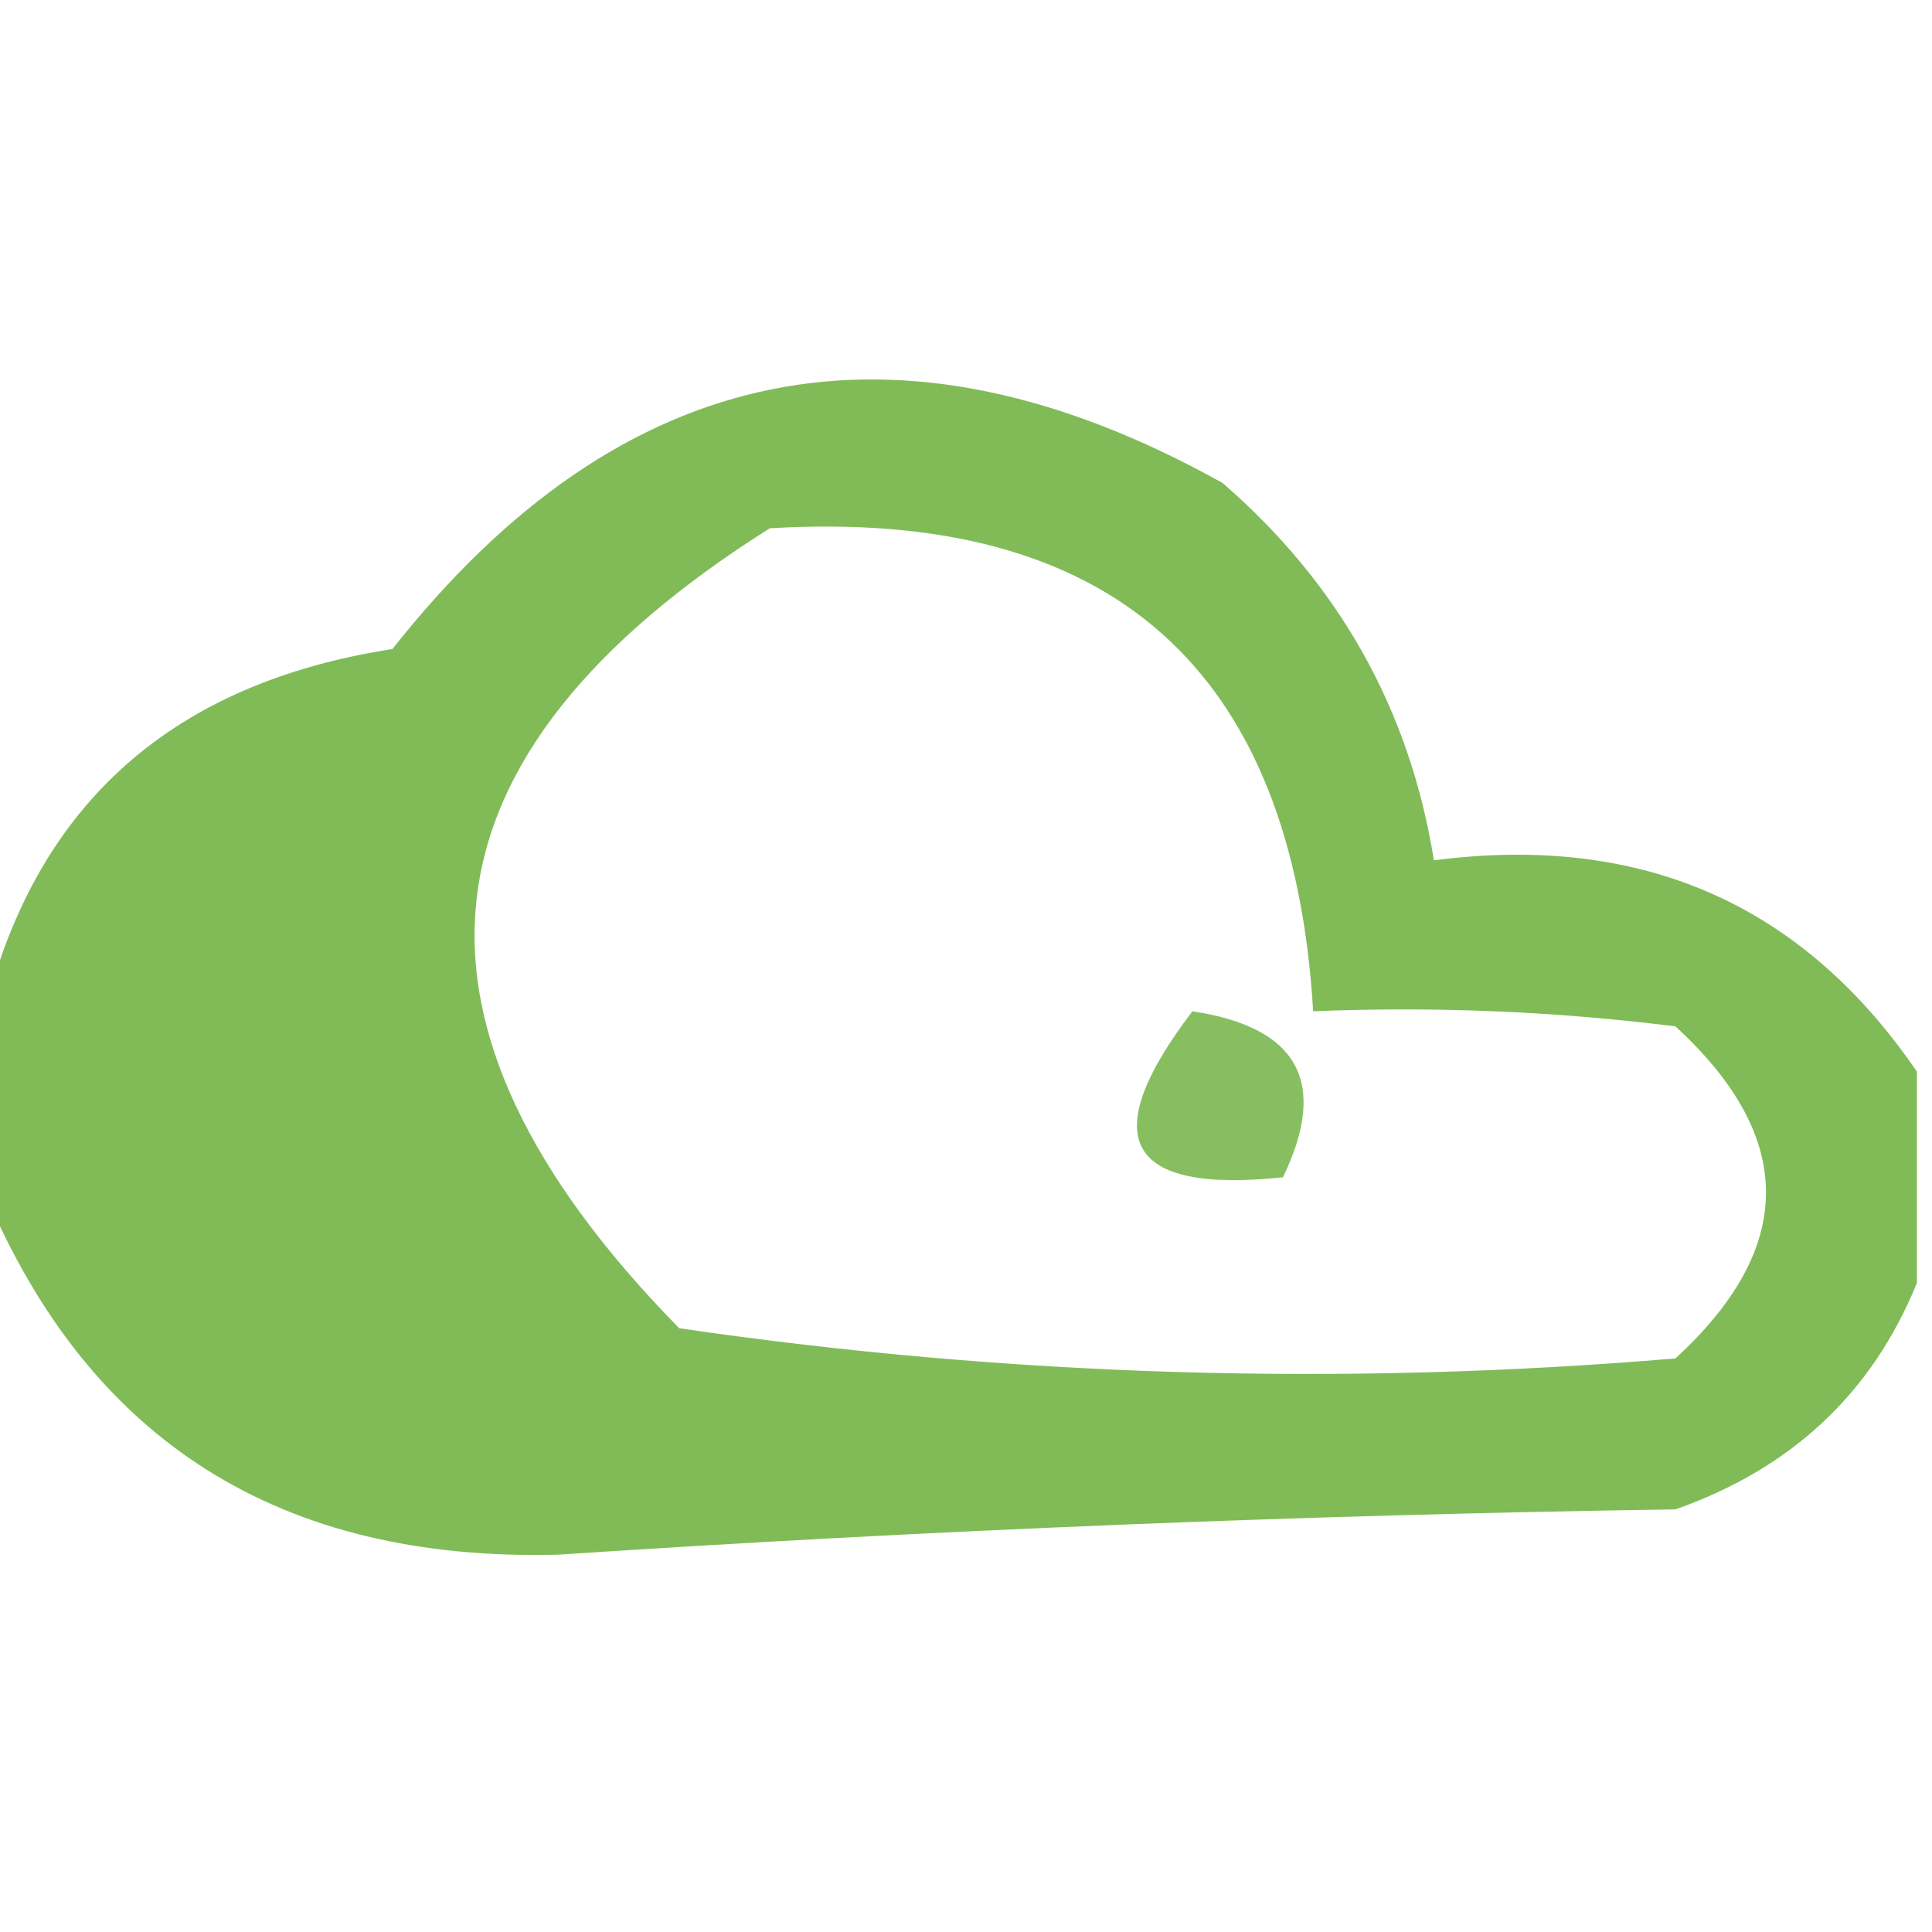 <?xml version="1.0" encoding="UTF-8"?>
<!DOCTYPE svg PUBLIC "-//W3C//DTD SVG 1.1//EN" "http://www.w3.org/Graphics/SVG/1.1/DTD/svg11.dtd">
<svg xmlns="http://www.w3.org/2000/svg" version="1.1" width="64px" height="64px" style="shape-rendering:geometricPrecision; text-rendering:geometricPrecision; image-rendering:optimizeQuality; fill-rule:evenodd; clip-rule:evenodd" xmlns:xlink="http://www.w3.org/1999/xlink">
<g><path style="opacity:0.996" fill="#80bb58" d="M 63.5,35.5 C 63.5,37.833 63.5,40.167 63.5,42.5C 62.017,46.147 59.35,48.647 55.5,50C 43.121,50.186 30.788,50.686 18.5,51.5C 9.288,51.743 2.954,47.743 -0.5,39.5C -0.5,37.5 -0.5,35.5 -0.5,33.5C 1.216,26.628 5.716,22.628 13,21.5C 20.609,11.856 29.776,10.023 40.5,16C 44.37,19.355 46.703,23.521 47.5,28.5C 54.366,27.605 59.699,29.938 63.5,35.5 Z M 25.5,17.5 C 36.823,16.822 42.823,22.155 43.5,33.5C 47.514,33.334 51.514,33.501 55.5,34C 59.5,37.667 59.5,41.333 55.5,45C 44.427,45.931 33.427,45.597 22.5,44C 12.553,33.863 13.553,25.03 25.5,17.5 Z"/></g>
<g><path style="opacity:0.991" fill="#86be5f" d="M 39.5,33.5 C 43.013,34.028 44.013,35.861 42.5,39C 37.289,39.546 36.289,37.713 39.5,33.5 Z"/></g>
</svg>
